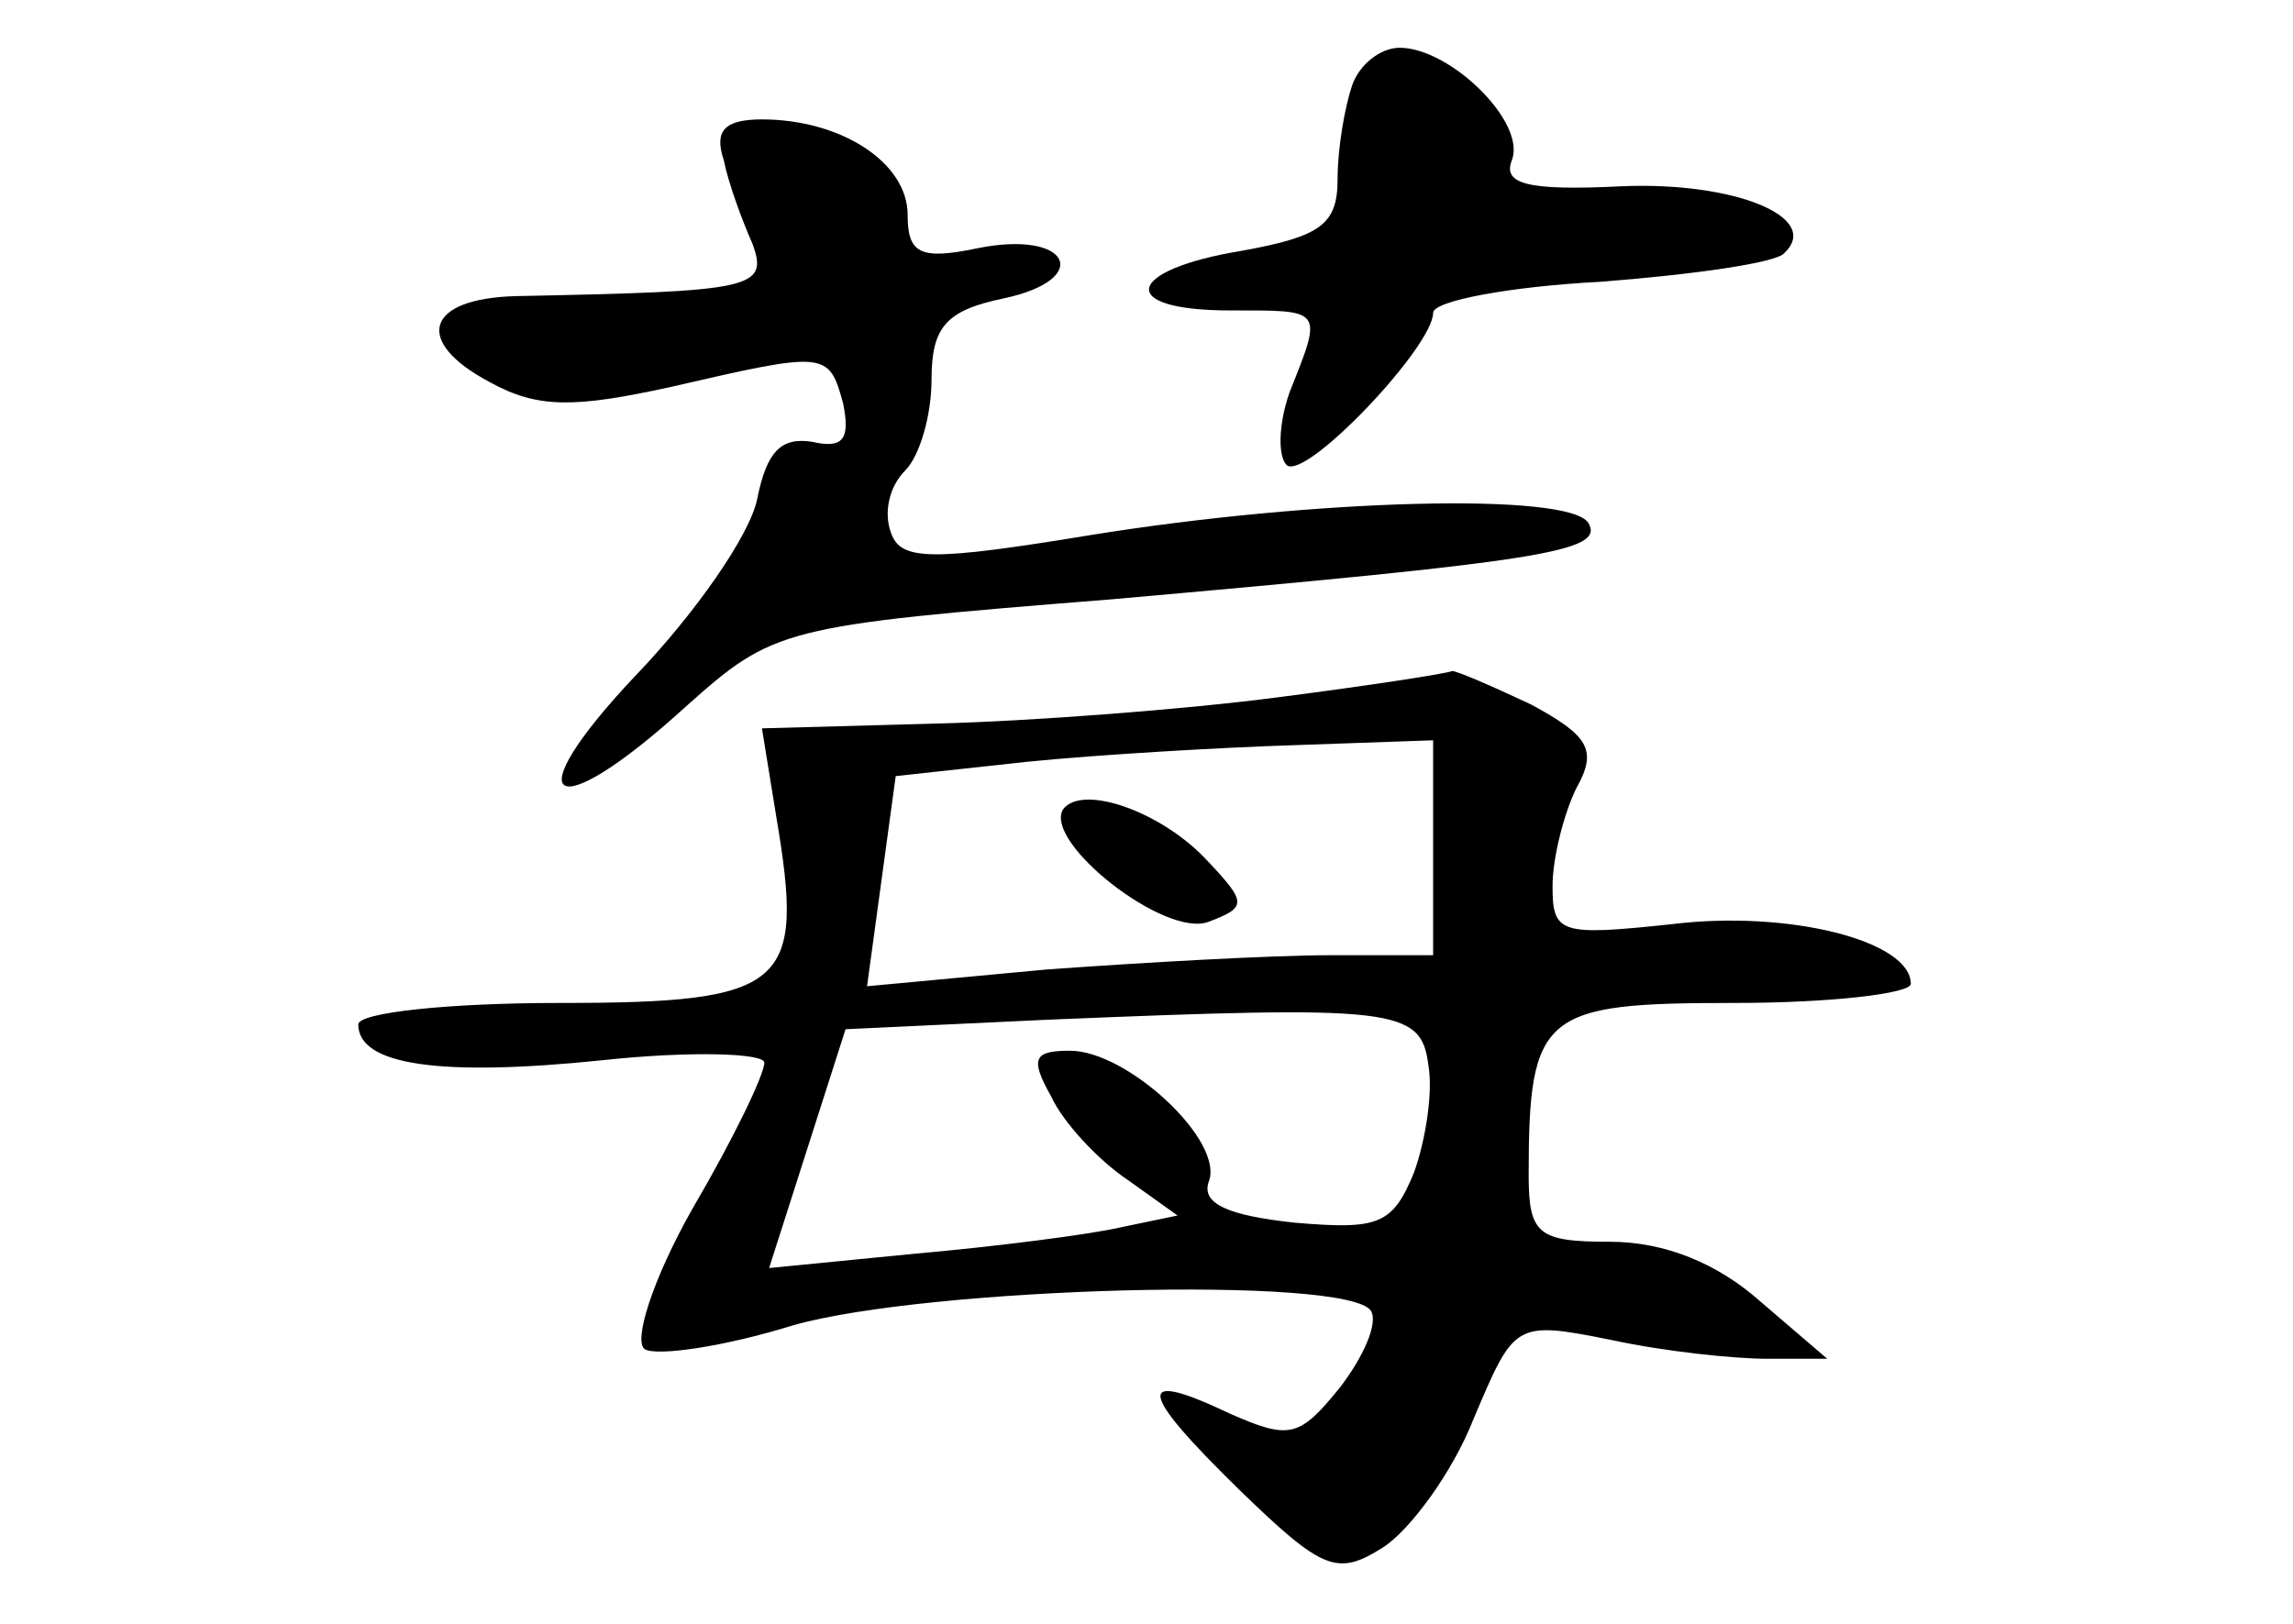 <?xml version="1.0" standalone="no"?>
<!DOCTYPE svg PUBLIC "-//W3C//DTD SVG 20010904//EN"
 "http://www.w3.org/TR/2001/REC-SVG-20010904/DTD/svg10.dtd">
<svg version="1.0" xmlns="http://www.w3.org/2000/svg"
 width="96pt" height="68pt" viewBox="0 0 96 68"
 preserveAspectRatio="xMidYMid meet">
<g transform="translate(0,68) scale(0.1,-0.1)"
fill="#000000" stroke="none">
<path d="M566 644 c-3 -9 -6 -26 -6 -39 0 -19 -7 -24 -40 -30 -49 -8 -53 -25
-5 -25 39 0 39 1 25 -34 -5 -14 -5 -28 -1 -31 9 -5 61 50 61 64 0 5 32 11 70
13 39 3 74 8 77 12 16 15 -21 30 -68 28 -40 -2 -50 1 -46 11 6 16 -26 47 -47
47 -8 0 -17 -7 -20 -16z"/>
<path d="M303 613 c2 -10 8 -26 12 -35 7 -19 0 -20 -99 -22 -38 -1 -43 -19
-11 -36 20 -11 35 -11 76 -2 65 15 66 15 72 -7 3 -15 0 -19 -13 -16 -13 2 -19
-4 -23 -24 -3 -15 -26 -48 -51 -74 -51 -54 -35 -64 21 -13 37 33 40 34 178 45
181 16 207 20 200 32 -8 13 -115 10 -208 -5 -67 -11 -80 -11 -84 1 -3 8 -1 19
6 26 6 6 11 23 11 38 0 22 6 29 30 34 38 8 28 29 -11 21 -24 -5 -29 -2 -29 14
0 22 -28 40 -61 40 -16 0 -20 -5 -16 -17z"/>
<path d="M535 388 c-38 -5 -103 -10 -143 -11 l-73 -2 6 -37 c12 -71 5 -78 -91
-78 -46 0 -84 -4 -84 -9 0 -17 34 -22 102 -15 37 4 68 3 68 -1 0 -5 -13 -32
-30 -61 -17 -30 -25 -56 -20 -59 5 -3 33 1 62 10 56 16 233 21 242 6 3 -5 -3
-19 -13 -32 -17 -21 -21 -22 -46 -11 -40 19 -39 10 4 -32 35 -34 41 -36 60
-24 11 7 29 31 38 54 17 40 17 41 57 33 23 -5 52 -8 66 -8 l25 0 -28 24 c-18
16 -40 25 -63 25 -30 0 -34 3 -34 28 0 68 6 72 86 72 41 0 74 4 74 8 0 18 -51
31 -100 25 -47 -5 -50 -4 -50 16 0 12 5 31 10 41 9 16 5 22 -19 35 -17 8 -31
14 -33 14 -2 -1 -34 -6 -73 -11z m65 -63 l0 -45 -43 0 c-24 0 -78 -3 -119 -6
l-75 -7 6 44 6 44 55 6 c30 3 81 6 113 7 l57 2 0 -45z m-2 -91 c2 -11 -1 -31
-6 -45 -9 -22 -15 -24 -50 -21 -28 3 -39 8 -36 17 7 17 -34 55 -58 55 -15 0
-17 -3 -8 -19 5 -11 20 -27 32 -35 l21 -15 -24 -5 c-13 -3 -52 -8 -86 -11
l-61 -6 16 50 16 50 85 4 c145 6 156 5 159 -19z"/>
<path d="M445 341 c-8 -14 43 -54 61 -47 16 6 16 8 0 25 -19 21 -53 33 -61 22z"/>
</g>
</svg>
